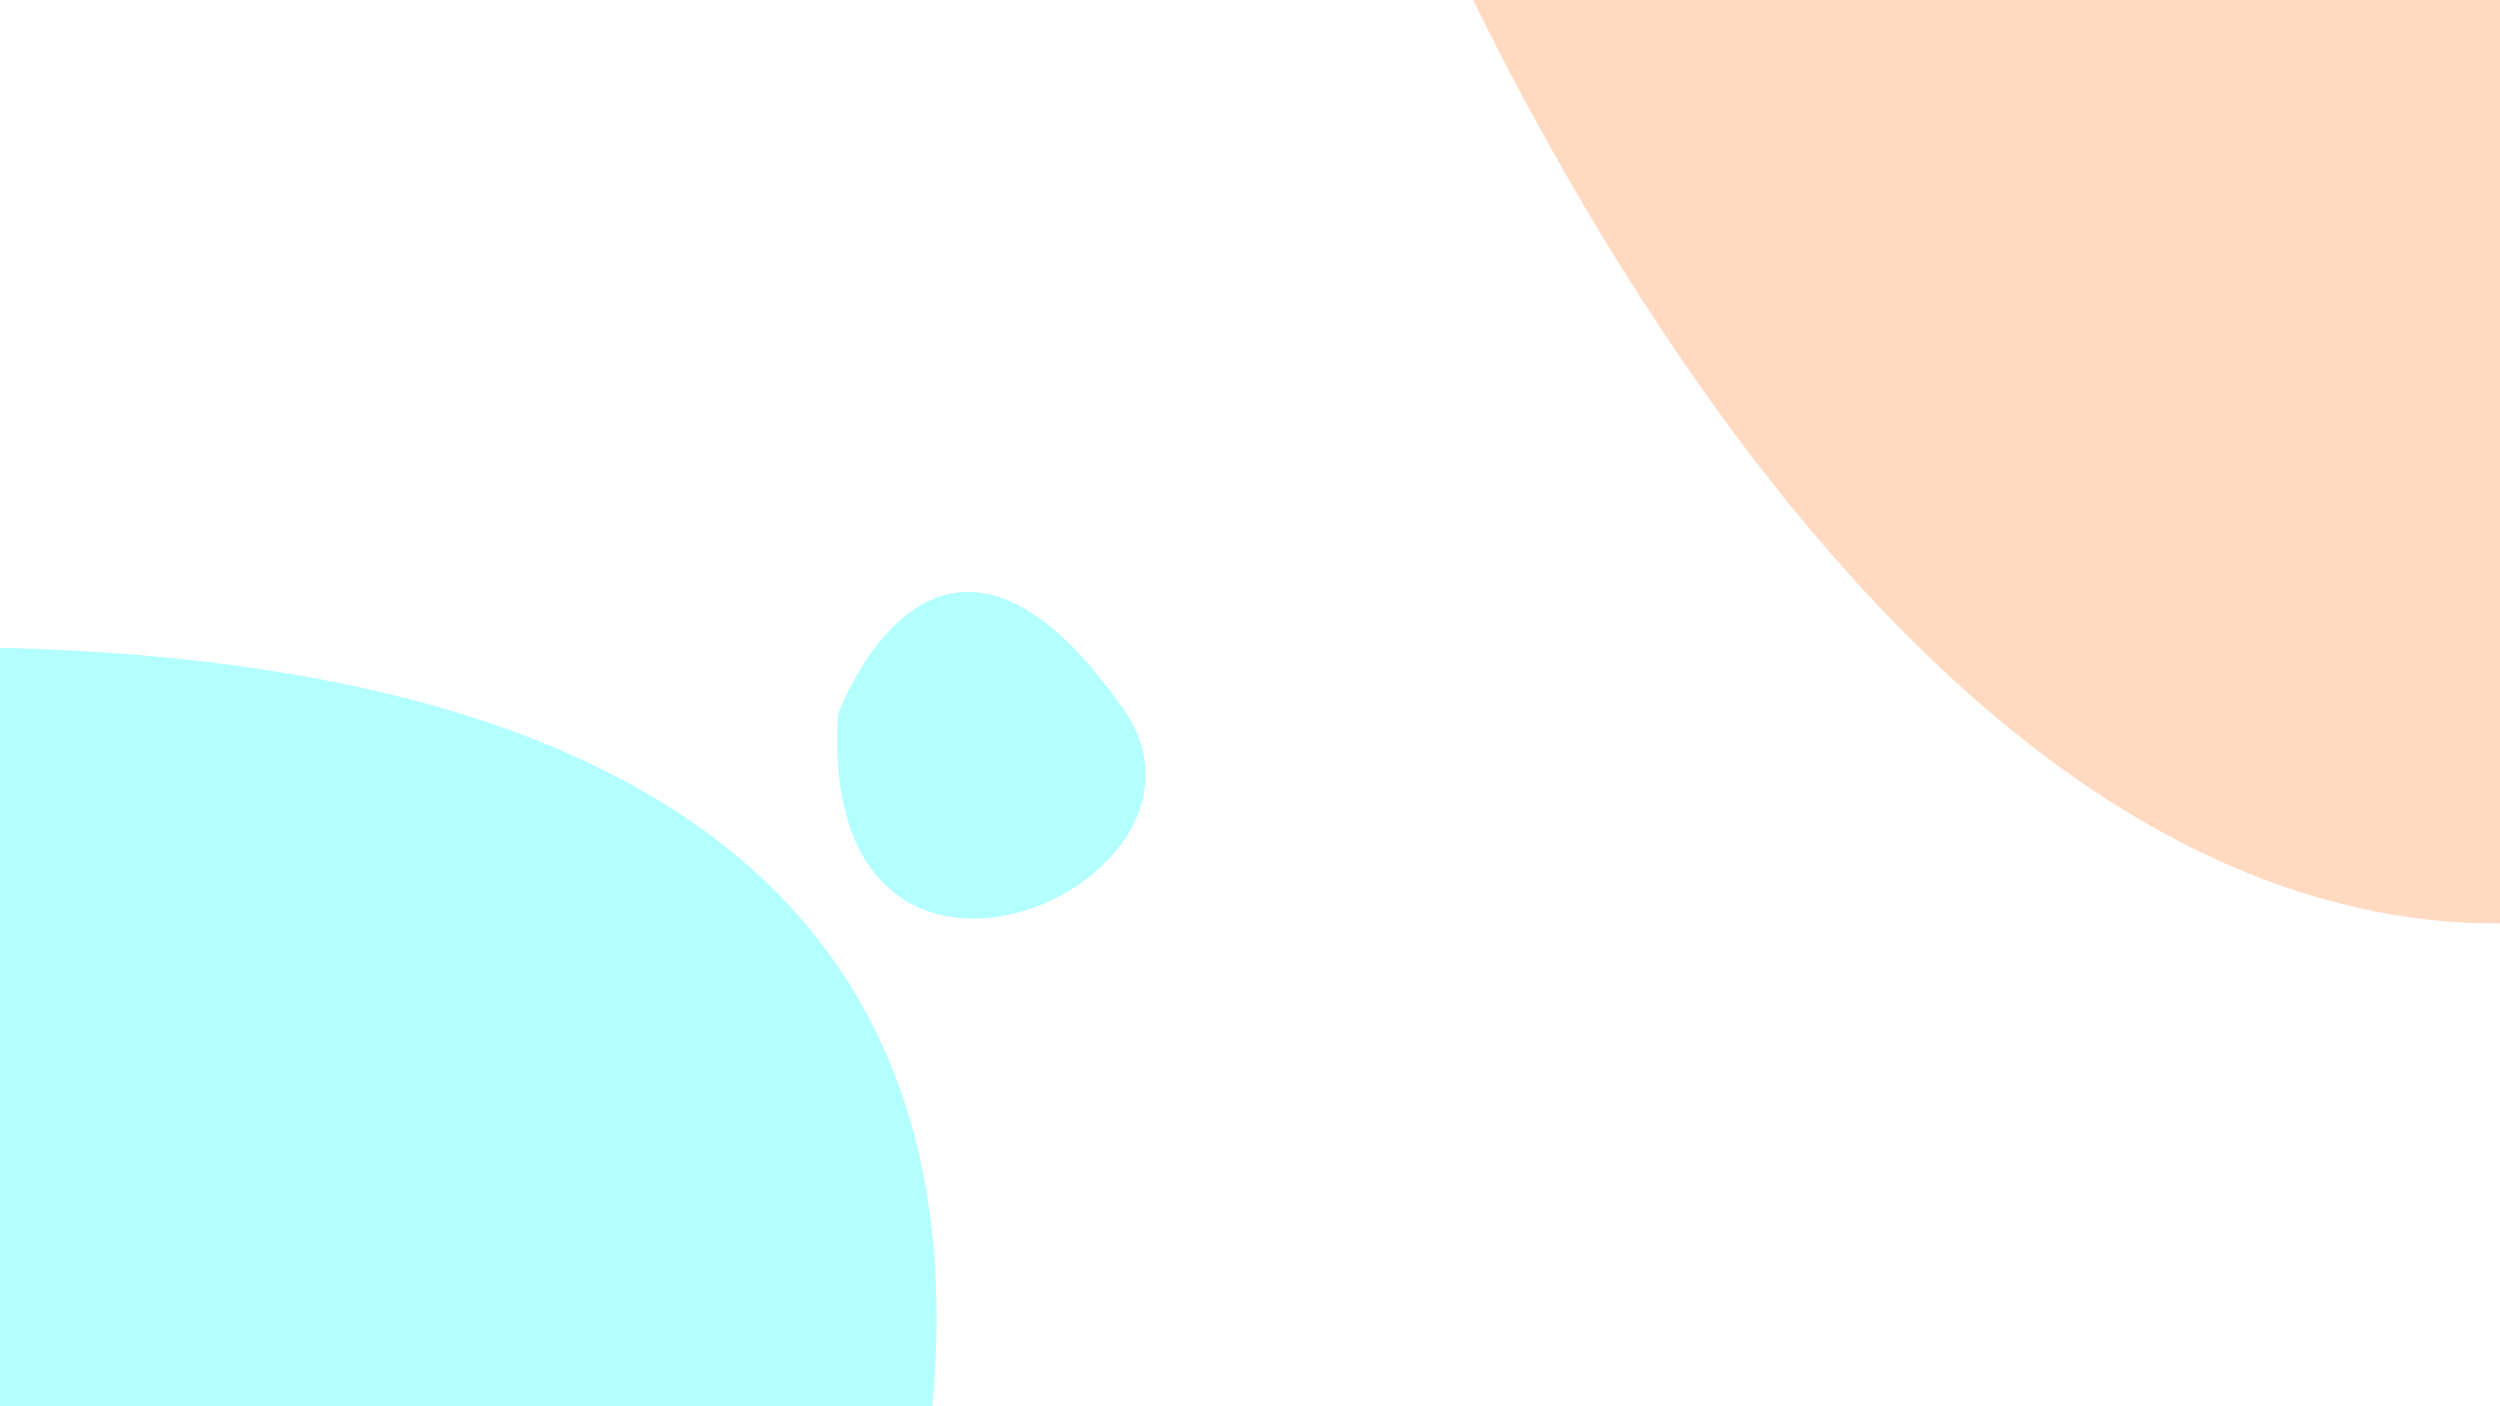 <?xml version="1.0" encoding="UTF-8" standalone="no"?>
<!-- Created with Inkscape (http://www.inkscape.org/) -->

<svg
   width="3840"
   height="2160"
   viewBox="0 0 3840 2160"
   version="1.1"
   id="svg1"
   inkscape:version="1.4 (e7c3feb1, 2024-10-09)"
   sodipodi:docname="blob5.svg"
   xmlns:inkscape="http://www.inkscape.org/namespaces/inkscape"
   xmlns:sodipodi="http://sodipodi.sourceforge.net/DTD/sodipodi-0.dtd"
   xmlns="http://www.w3.org/2000/svg"
   xmlns:svg="http://www.w3.org/2000/svg">
  <sodipodi:namedview
     id="namedview1"
     pagecolor="#505050"
     bordercolor="#ffffff"
     borderopacity="1"
     inkscape:showpageshadow="0"
     inkscape:pageopacity="0"
     inkscape:pagecheckerboard="1"
     inkscape:deskcolor="#505050"
     inkscape:document-units="px"
     inkscape:zoom="0.12114932"
     inkscape:cx="3215.0407"
     inkscape:cy="1254.65"
     inkscape:window-width="1792"
     inkscape:window-height="1003"
     inkscape:window-x="0"
     inkscape:window-y="25"
     inkscape:window-maximized="1"
     inkscape:current-layer="layer1" />
  <defs
     id="defs1" />
  <g
     inkscape:label="Layer 1"
     inkscape:groupmode="layer"
     id="layer1"
     style="opacity:0.3">
    <path
       style="fill:#00ffff"
       d="m -1766.415,1229.887 c 0,0 4209.681,-1172.107 2979.794,1708.635 C -16.509,5819.265 -1766.415,1229.887 -1766.415,1229.887 Z"
       id="path1" />
    <path
       style="fill:#ff7f2a"
       d="m 2129.603,-297.154 c 0,0 907.971,2377.232 2302.943,1535.295 C 5416.901,644.034 3351.236,-1254.65 3351.236,-1254.65 Z"
       id="path2"
       sodipodi:nodetypes="cscc" />
    <path
       style="fill:#00ffff;stroke-width:0.764"
       d="m 1287.056,1097.477 c 0,0 151.793,-418.754 439.115,-7.327 187.237,268.112 -471.642,559.574 -439.115,7.327 z"
       id="path3"
       sodipodi:nodetypes="csc" />
  </g>
</svg>

